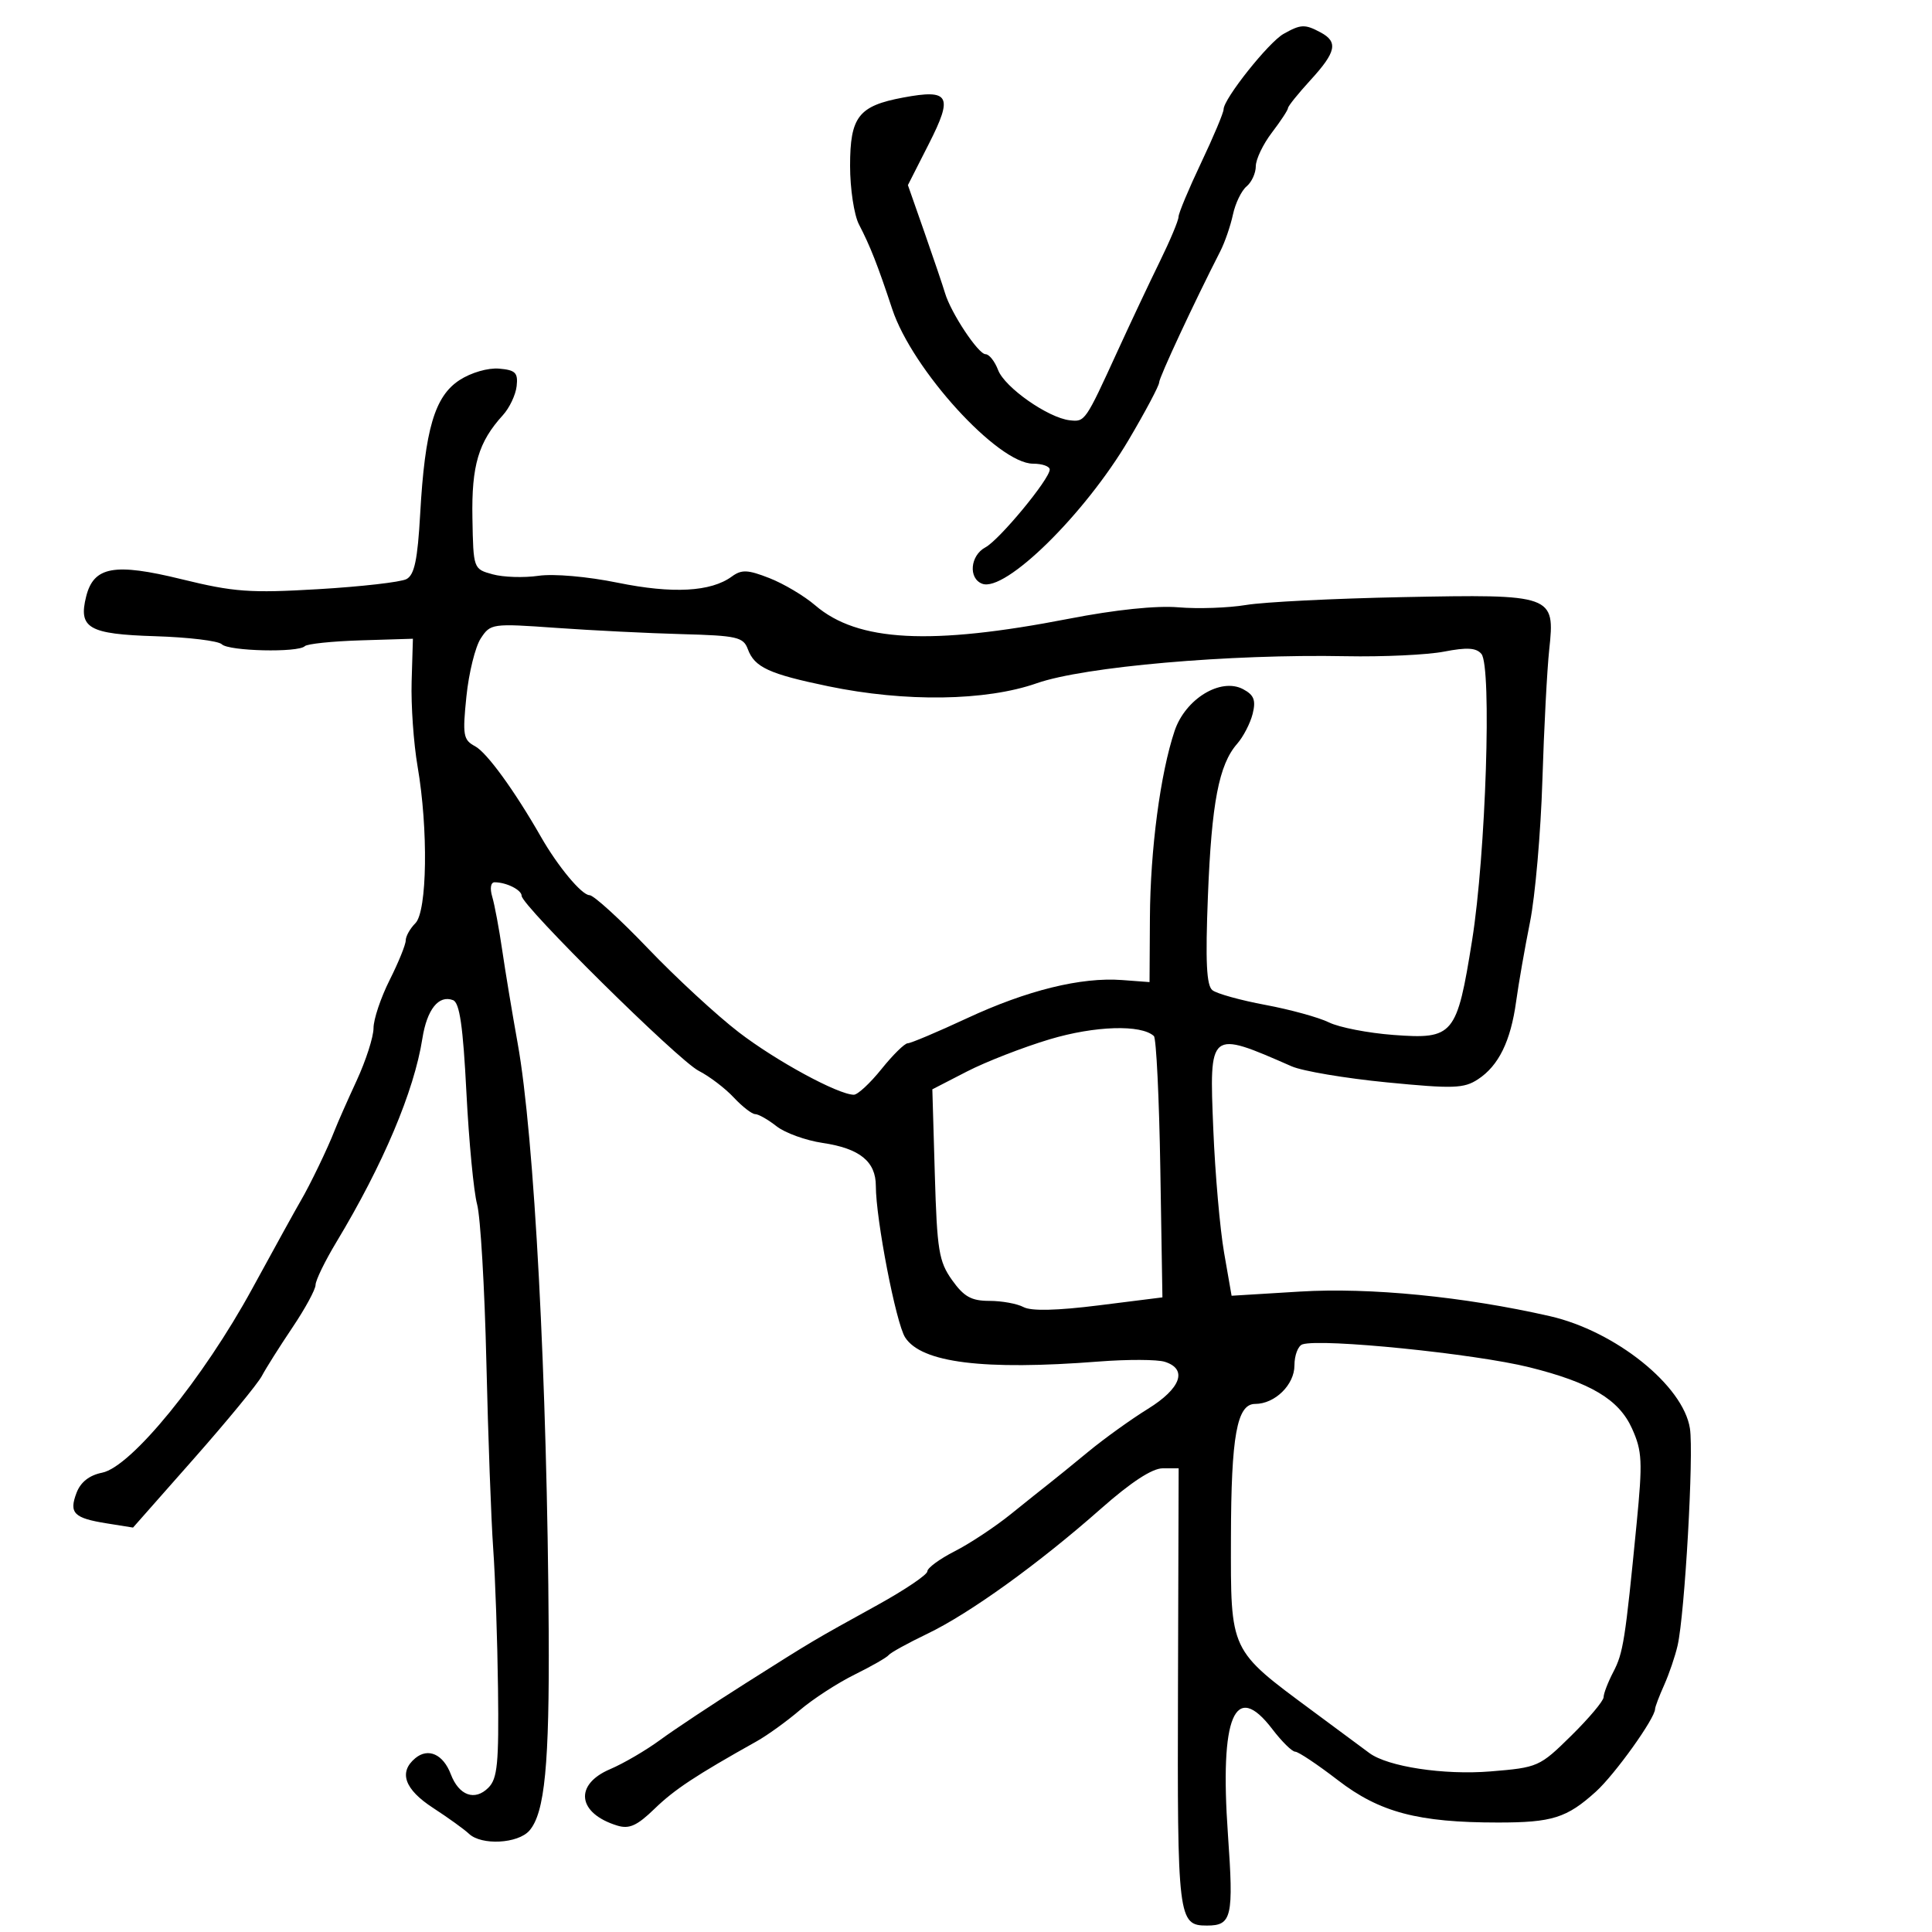 <svg xmlns="http://www.w3.org/2000/svg" width="300" height="300" viewBox="0 0 300 300" version="1.1">
	<path d="M 199.305 5.265 C 196.982 6.572, 190 15.355, 190 16.970 C 190 17.495, 188.425 21.242, 186.500 25.297 C 184.575 29.353, 183 33.123, 183 33.676 C 183 34.228, 181.696 37.340, 180.103 40.590 C 178.509 43.841, 175.557 50.100, 173.543 54.500 C 168.509 65.494, 168.484 65.530, 166.107 65.261 C 162.749 64.882, 156.010 60.156, 154.986 57.463 C 154.471 56.108, 153.594 55, 153.037 55 C 151.905 55, 147.654 48.587, 146.740 45.500 C 146.414 44.400, 144.985 40.180, 143.563 36.122 L 140.979 28.745 144.235 22.334 C 148.037 14.851, 147.454 13.800, 140.249 15.146 C 133.308 16.443, 132 18.124, 132 25.751 C 132 29.293, 132.620 33.386, 133.378 34.846 C 135.129 38.218, 136.273 41.129, 138.547 48 C 141.659 57.401, 154.958 72, 160.411 72 C 161.835 72, 163 72.410, 163 72.910 C 163 74.385, 155.194 83.826, 153.008 84.996 C 150.652 86.257, 150.337 89.808, 152.508 90.641 C 156.075 92.010, 168.422 79.883, 175.272 68.282 C 177.873 63.878, 179.996 59.876, 179.992 59.388 C 179.985 58.628, 185.369 47.074, 189.492 39 C 190.194 37.625, 191.075 35.069, 191.449 33.319 C 191.823 31.570, 192.775 29.602, 193.564 28.947 C 194.354 28.291, 195 26.880, 195 25.811 C 195 24.741, 196.125 22.392, 197.500 20.589 C 198.875 18.786, 200 17.073, 200 16.781 C 200 16.490, 201.575 14.532, 203.500 12.430 C 207.486 8.079, 207.818 6.508, 205.066 5.035 C 202.617 3.725, 201.998 3.749, 199.305 5.265 M 71.362 59.018 C 67.497 61.527, 65.984 66.664, 65.246 79.789 C 64.843 86.944, 64.353 89.272, 63.112 89.925 C 62.225 90.391, 56.077 91.093, 49.450 91.485 C 38.809 92.114, 36.323 91.933, 28.196 89.940 C 17.755 87.379, 14.550 87.959, 13.380 92.621 C 12.145 97.542, 13.758 98.470, 24.097 98.791 C 29.258 98.951, 33.913 99.513, 34.441 100.041 C 35.516 101.116, 46.300 101.366, 47.327 100.339 C 47.690 99.976, 51.617 99.568, 56.052 99.432 L 64.116 99.184 63.918 105.842 C 63.810 109.504, 64.225 115.425, 64.840 119 C 66.517 128.734, 66.338 141.519, 64.500 143.357 C 63.675 144.182, 63 145.386, 63 146.033 C 63 146.680, 61.875 149.449, 60.500 152.187 C 59.125 154.924, 58 158.281, 58 159.645 C 58 161.010, 56.818 164.685, 55.372 167.813 C 53.927 170.941, 52.398 174.400, 51.974 175.500 C 50.923 178.228, 48.110 184.067, 46.673 186.500 C 46.024 187.600, 42.653 193.709, 39.182 200.075 C 31.560 214.056, 20.376 227.775, 15.865 228.677 C 13.869 229.076, 12.518 230.138, 11.885 231.803 C 10.686 234.955, 11.453 235.730, 16.579 236.549 L 20.658 237.201 30.079 226.527 C 35.261 220.656, 40.020 214.869, 40.656 213.666 C 41.292 212.463, 43.430 209.076, 45.406 206.139 C 47.383 203.202, 49 200.224, 49 199.521 C 49 198.818, 50.462 195.813, 52.250 192.845 C 59.499 180.806, 64.305 169.424, 65.585 161.269 C 66.296 156.739, 68.124 154.450, 70.348 155.303 C 71.371 155.696, 71.901 159.359, 72.426 169.665 C 72.814 177.274, 73.560 185.075, 74.083 187 C 74.607 188.925, 75.255 199.950, 75.523 211.500 C 75.792 223.050, 76.270 236.100, 76.586 240.500 C 76.903 244.900, 77.238 254.672, 77.331 262.216 C 77.474 273.853, 77.247 276.185, 75.828 277.603 C 73.724 279.704, 71.260 278.815, 70 275.500 C 68.821 272.398, 66.492 271.347, 64.487 273.011 C 61.863 275.189, 62.816 277.852, 67.250 280.734 C 69.588 282.253, 72.095 284.060, 72.821 284.748 C 74.766 286.590, 80.439 286.289, 82.210 284.250 C 84.594 281.506, 85.321 274.010, 85.203 253.379 C 84.982 214.448, 82.974 176.380, 80.382 162 C 79.540 157.325, 78.457 150.800, 77.977 147.500 C 77.497 144.200, 76.803 140.488, 76.435 139.250 C 76.045 137.936, 76.197 137, 76.802 137 C 78.632 137, 81 138.187, 81 139.105 C 81 140.624, 105.327 164.665, 108.500 166.281 C 110.150 167.122, 112.591 168.978, 113.924 170.405 C 115.258 171.832, 116.762 173, 117.267 173 C 117.771 173, 119.263 173.848, 120.581 174.885 C 121.898 175.921, 125.119 177.086, 127.738 177.474 C 133.491 178.324, 136 180.353, 136 184.155 C 136 189.303, 139.125 205.456, 140.549 207.673 C 143.081 211.613, 152.721 212.814, 170.623 211.418 C 175.091 211.070, 179.703 211.088, 180.873 211.460 C 184.455 212.597, 183.379 215.594, 178.250 218.766 C 175.637 220.382, 171.475 223.373, 169 225.413 C 166.525 227.454, 163.812 229.658, 162.971 230.312 C 162.130 230.965, 159.430 233.123, 156.971 235.106 C 154.512 237.090, 150.588 239.687, 148.250 240.877 C 145.913 242.067, 144 243.470, 144 243.994 C 144 244.519, 140.516 246.872, 136.258 249.224 C 126.043 254.866, 126.468 254.614, 115.784 261.373 C 110.678 264.603, 104.700 268.567, 102.500 270.182 C 100.300 271.796, 96.813 273.834, 94.750 274.710 C 89.101 277.110, 89.662 281.577, 95.850 283.477 C 97.708 284.047, 98.921 283.499, 101.641 280.863 C 104.735 277.864, 108.028 275.689, 117.500 270.386 C 119.150 269.462, 122.158 267.292, 124.185 265.563 C 126.212 263.834, 130.037 261.349, 132.685 260.040 C 135.333 258.732, 137.725 257.361, 138 256.995 C 138.275 256.629, 140.975 255.141, 144 253.689 C 150.572 250.534, 161.271 242.825, 170.977 234.250 C 175.608 230.159, 178.909 228, 180.536 228 L 183.020 228 182.917 262.035 C 182.807 298.020, 182.927 299, 187.422 299 C 191.280 299, 191.577 297.702, 190.671 284.825 C 189.377 266.454, 191.740 260.860, 197.568 268.500 C 199.036 270.425, 200.633 272, 201.117 272 C 201.601 272, 204.585 273.993, 207.749 276.428 C 214.239 281.425, 220.200 283, 232.619 283 C 241.034 283, 243.289 282.289, 247.801 278.213 C 250.749 275.549, 257 266.820, 257 265.366 C 257 265.056, 257.634 263.384, 258.409 261.651 C 259.184 259.918, 260.125 257.150, 260.500 255.500 C 261.615 250.598, 263.023 225.799, 262.412 221.818 C 261.390 215.156, 250.833 206.689, 240.654 204.370 C 227.330 201.333, 212.696 199.894, 201.870 200.554 L 191.241 201.203 190.076 194.513 C 189.435 190.833, 188.682 182.232, 188.402 175.400 C 187.767 159.902, 187.711 159.948, 200.574 165.581 C 202.265 166.321, 208.910 167.441, 215.340 168.069 C 225.670 169.078, 227.317 169.023, 229.494 167.596 C 232.710 165.489, 234.579 161.677, 235.426 155.500 C 235.802 152.750, 236.771 147.209, 237.577 143.186 C 238.384 139.163, 239.249 129.263, 239.500 121.186 C 239.751 113.109, 240.229 103.965, 240.563 100.866 C 241.480 92.353, 241.208 92.256, 217.769 92.722 C 207.171 92.933, 196.250 93.480, 193.500 93.939 C 190.750 94.397, 186.025 94.562, 183 94.305 C 179.561 94.013, 173.191 94.675, 166 96.074 C 144.498 100.255, 133.169 99.658, 126.584 93.995 C 124.888 92.537, 121.689 90.636, 119.476 89.770 C 116.099 88.450, 115.159 88.411, 113.633 89.526 C 110.384 91.902, 104.451 92.224, 95.924 90.485 C 91.216 89.524, 85.980 89.067, 83.615 89.409 C 81.352 89.737, 78.150 89.634, 76.500 89.180 C 73.505 88.357, 73.500 88.342, 73.357 80.428 C 73.211 72.275, 74.292 68.630, 78.091 64.463 C 79.112 63.343, 80.072 61.318, 80.224 59.963 C 80.458 57.878, 80.040 57.460, 77.500 57.241 C 75.787 57.093, 73.154 57.855, 71.362 59.018 M 74.648 99.138 C 73.798 100.437, 72.797 104.491, 72.424 108.147 C 71.807 114.182, 71.932 114.893, 73.777 115.881 C 75.602 116.857, 79.892 122.761, 84 129.947 C 86.629 134.547, 90.338 139, 91.539 139 C 92.179 139, 96.257 142.715, 100.601 147.255 C 104.945 151.796, 111.294 157.658, 114.709 160.282 C 120.517 164.745, 130.132 169.968, 132.583 169.990 C 133.178 169.996, 135.112 168.200, 136.880 166 C 138.648 163.800, 140.478 162, 140.948 162 C 141.417 162, 145.559 160.252, 150.151 158.115 C 159.491 153.770, 167.872 151.705, 174.239 152.181 L 178.500 152.500 178.558 142.500 C 178.620 131.890, 180.178 120.102, 182.390 113.500 C 184.062 108.512, 189.568 105.163, 193.041 107.022 C 194.722 107.921, 195.035 108.732, 194.514 110.832 C 194.150 112.299, 193.064 114.400, 192.101 115.500 C 189.270 118.734, 188.136 124.642, 187.564 139.138 C 187.162 149.318, 187.340 153.025, 188.263 153.758 C 188.943 154.298, 192.650 155.327, 196.500 156.044 C 200.350 156.762, 204.790 157.985, 206.367 158.761 C 207.943 159.537, 212.443 160.412, 216.367 160.705 C 225.720 161.404, 226.224 160.797, 228.589 146 C 230.718 132.672, 231.667 103.509, 230.035 101.543 C 229.239 100.583, 227.788 100.493, 224.237 101.182 C 221.632 101.687, 214.775 102.009, 209 101.896 C 190.929 101.543, 168.329 103.519, 160.987 106.094 C 153.085 108.865, 140.581 109.046, 128.616 106.563 C 119.399 104.651, 117.165 103.619, 116.120 100.795 C 115.428 98.924, 114.430 98.697, 105.926 98.469 C 100.742 98.331, 91.931 97.893, 86.347 97.496 C 76.406 96.790, 76.161 96.825, 74.648 99.138 M 163 161.381 C 158.875 162.616, 153.086 164.868, 150.136 166.387 L 144.773 169.149 145.158 182.350 C 145.504 194.166, 145.785 195.889, 147.840 198.776 C 149.678 201.356, 150.835 202, 153.634 202 C 155.558 202, 157.945 202.435, 158.939 202.967 C 160.126 203.603, 164.130 203.510, 170.623 202.695 L 180.500 201.456 180.174 181.478 C 179.994 170.490, 179.544 161.220, 179.174 160.878 C 177.204 159.058, 170.016 159.282, 163 161.381 M 202.241 208.753 C 201.559 208.980, 201 210.454, 201 212.027 C 201 215.030, 197.966 218, 194.899 218 C 192.068 218, 191.171 222.949, 191.140 238.738 C 191.104 256.590, 190.869 256.091, 203.864 265.714 C 208.064 268.824, 212.011 271.748, 212.634 272.211 C 215.492 274.332, 224.215 275.656, 231.439 275.065 C 238.822 274.461, 239.078 274.348, 243.988 269.512 C 246.745 266.797, 249.003 264.108, 249.006 263.538 C 249.010 262.967, 249.685 261.210, 250.507 259.634 C 252.058 256.659, 252.355 254.772, 254.130 236.627 C 255.079 226.917, 255.003 225.333, 253.416 221.813 C 251.382 217.302, 247.003 214.689, 237.500 212.315 C 229.038 210.201, 205.140 207.787, 202.241 208.753" stroke="none" fill="black" fill-rule="evenodd"/>
</svg>